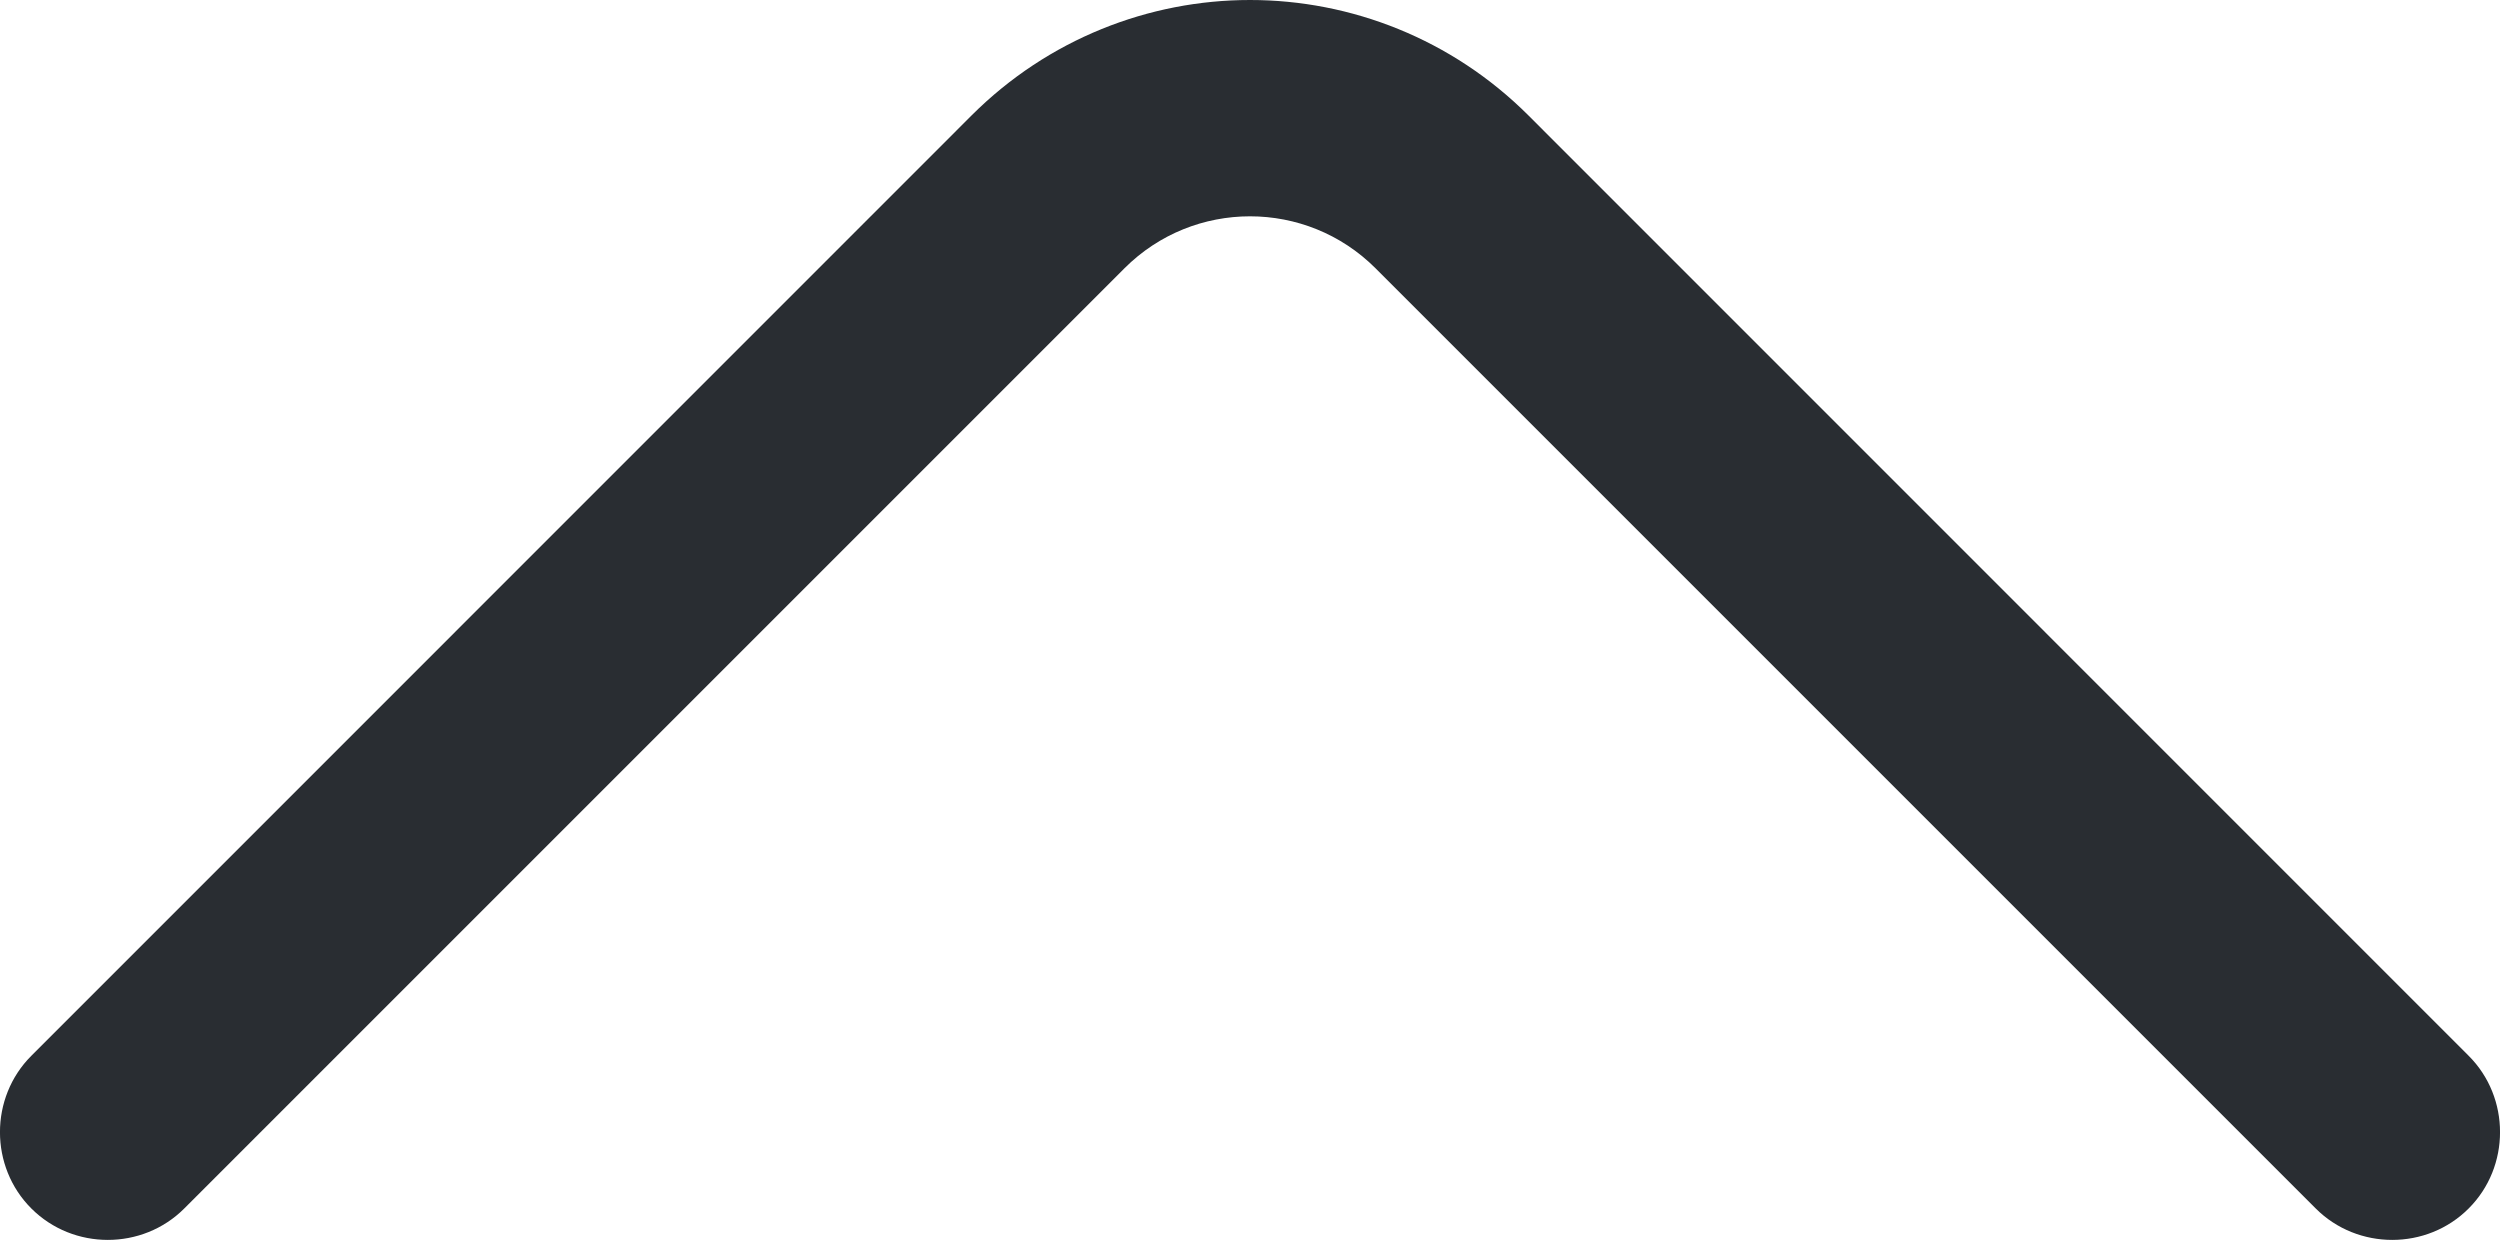 <svg width="20" height="10" viewBox="0 0 20 10" fill="none" xmlns="http://www.w3.org/2000/svg">
<path d="M10 0C10.808 0 11.615 0.312 12.227 0.923L19.749 8.446C20.084 8.78 20.084 9.334 19.749 9.668C19.415 10.003 18.861 10.003 18.526 9.668L11.004 2.146C10.45 1.592 9.55 1.592 8.996 2.146L1.474 9.668C1.139 10.003 0.586 10.003 0.251 9.668C-0.084 9.334 -0.084 8.78 0.251 8.446L7.773 0.923C8.385 0.312 9.192 0 10 0Z" fill="#292D32"/>
</svg>
